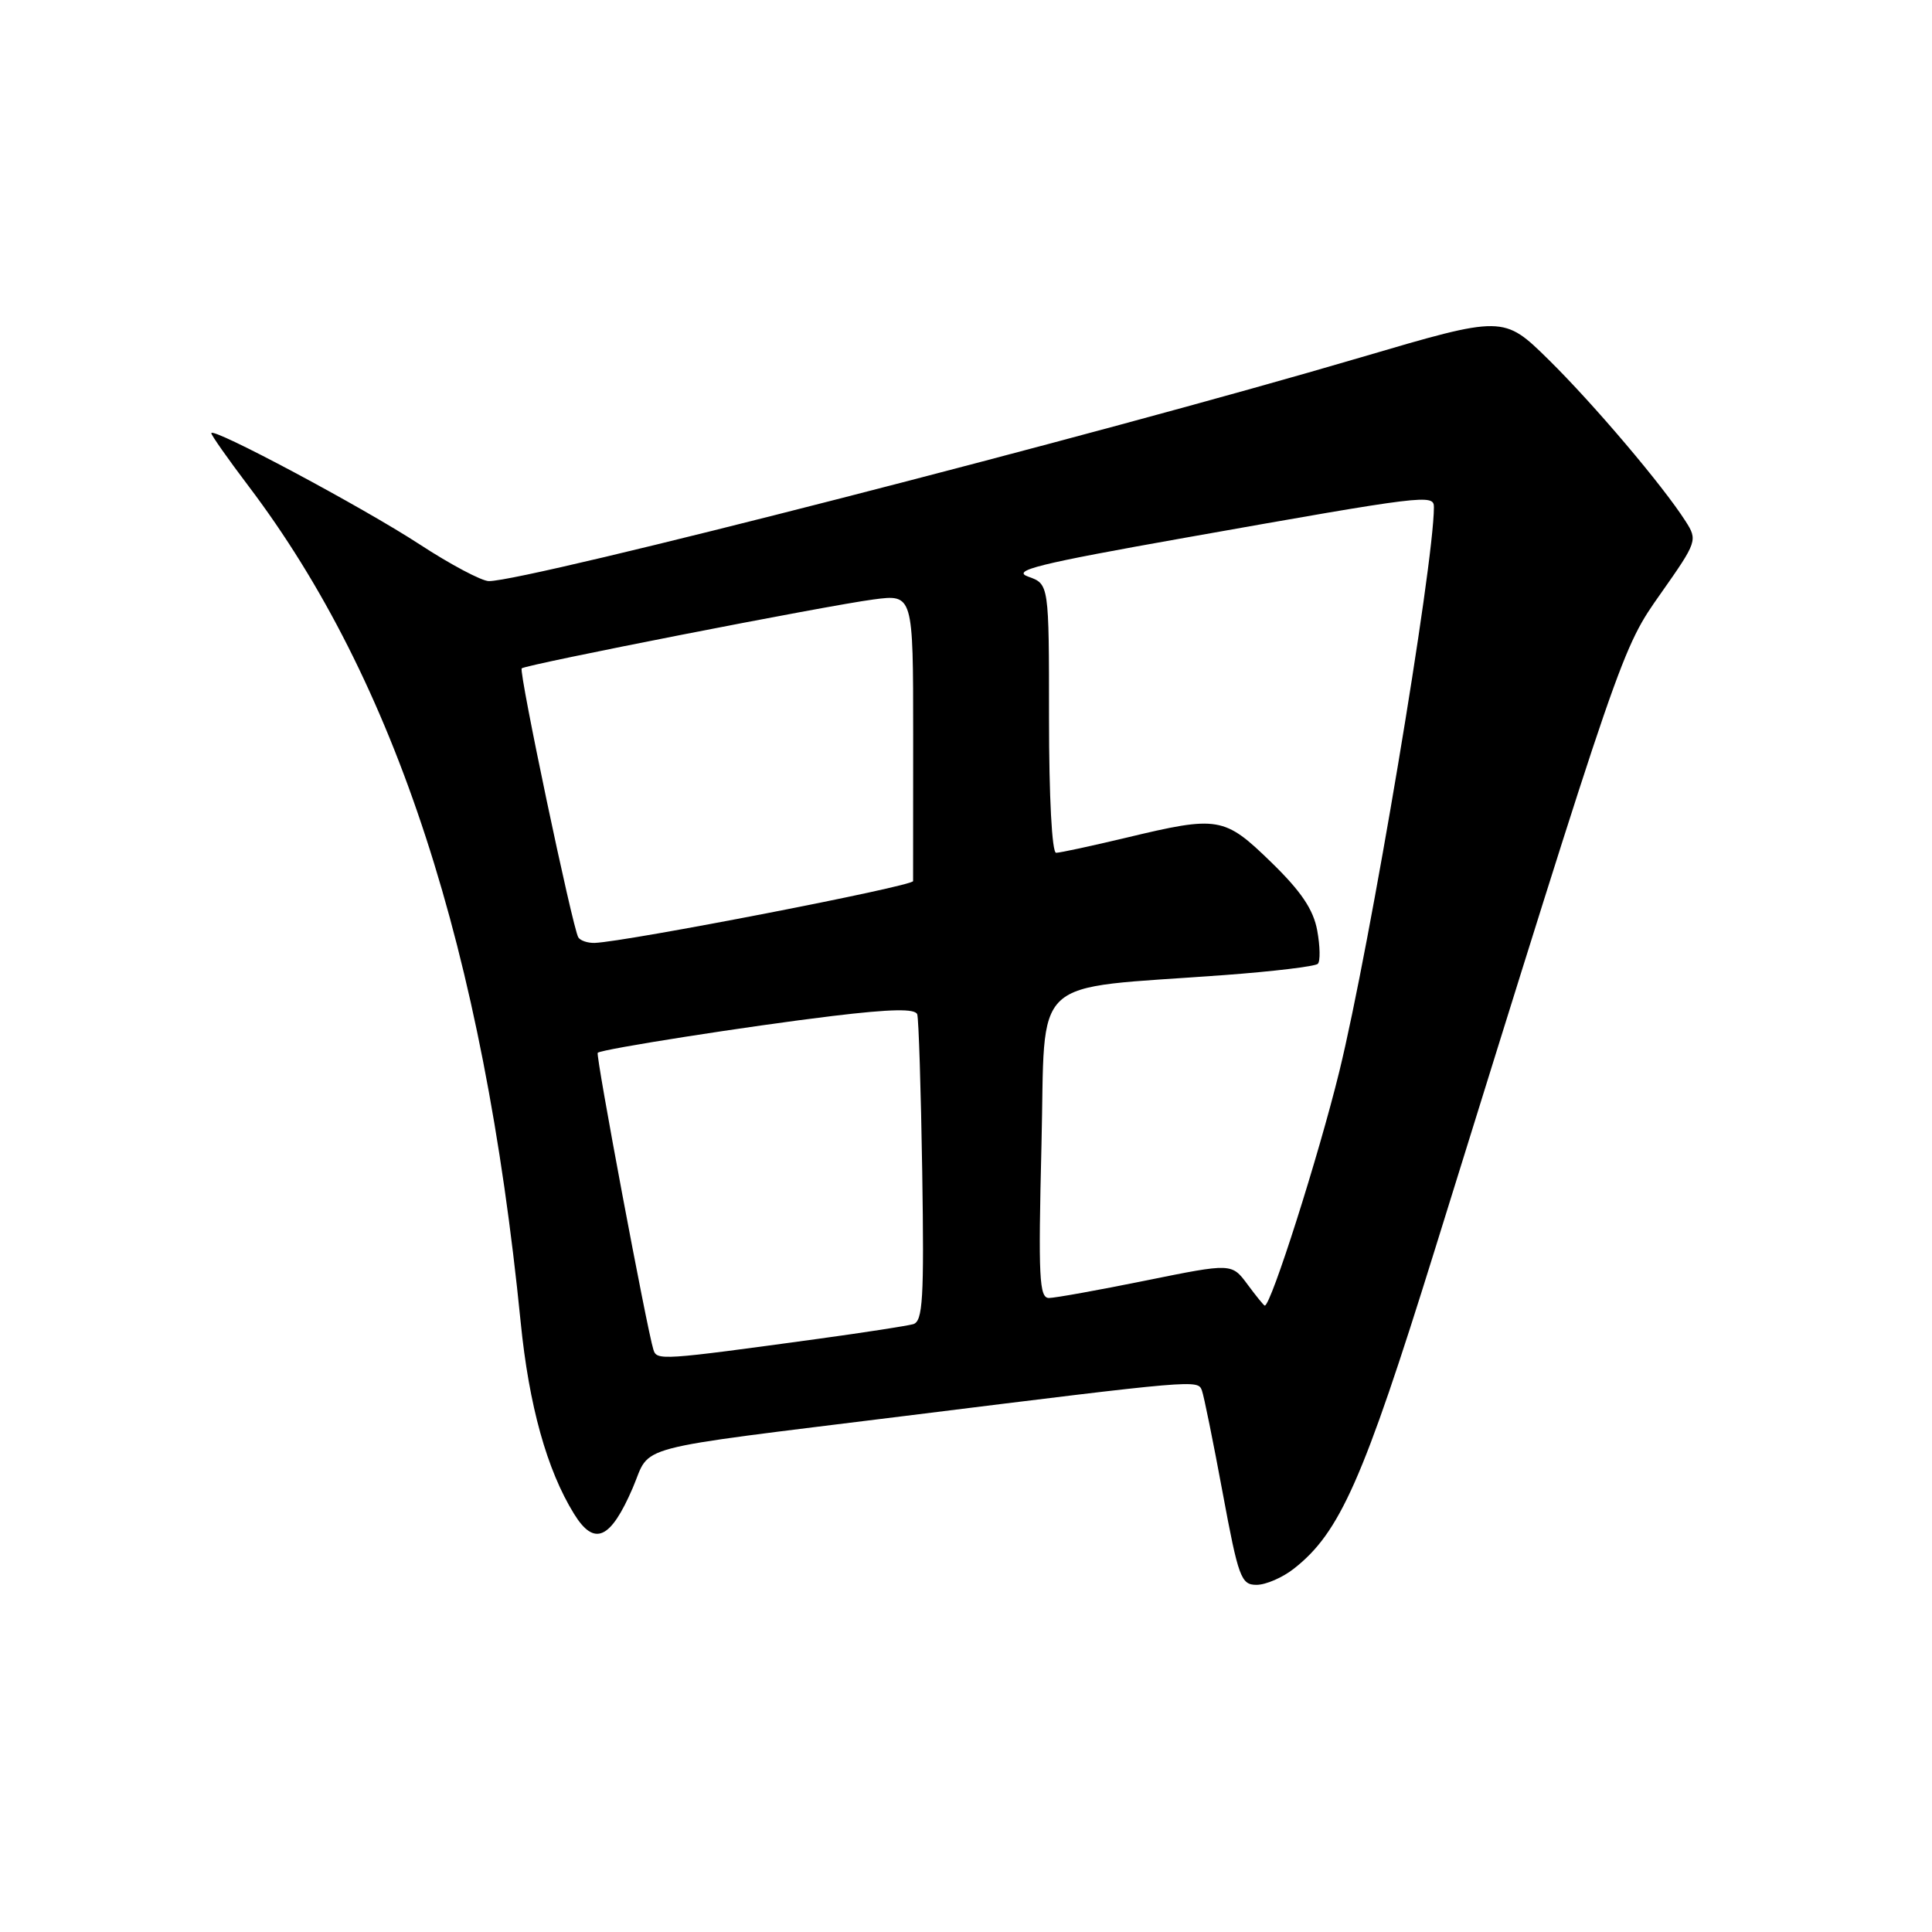 <?xml version="1.0" encoding="UTF-8" standalone="no"?>
<!DOCTYPE svg PUBLIC "-//W3C//DTD SVG 1.1//EN" "http://www.w3.org/Graphics/SVG/1.1/DTD/svg11.dtd" >
<svg xmlns="http://www.w3.org/2000/svg" xmlns:xlink="http://www.w3.org/1999/xlink" version="1.1" viewBox="0 0 256 256">
 <g >
 <path fill="currentColor"
d=" M 171.48 207.83 C 177.54 203.07 180.64 196.07 190.03 165.89 C 215.09 85.32 214.85 86.04 220.11 78.57 C 224.88 71.79 224.95 71.57 223.35 69.07 C 220.34 64.35 211.19 53.56 205.18 47.64 C 199.22 41.79 199.22 41.79 180.36 47.34 C 145.59 57.59 69.94 77.00 64.78 77.00 C 63.84 77.00 59.70 74.81 55.60 72.13 C 48.03 67.19 28.00 56.50 28.00 57.40 C 28.00 57.67 30.22 60.83 32.94 64.42 C 52.45 90.19 64.07 125.90 68.99 175.17 C 70.09 186.25 72.47 194.78 76.06 200.59 C 78.75 204.95 80.89 204.00 83.84 197.16 C 86.35 191.31 82.90 192.22 120.00 187.61 C 158.77 182.79 158.71 182.80 159.26 184.25 C 159.52 184.94 160.75 191.01 162.00 197.75 C 164.10 209.07 164.45 210.00 166.50 210.00 C 167.73 210.00 169.97 209.03 171.48 207.83 Z  M 86.58 178.84 C 85.74 176.22 78.90 139.77 79.20 139.50 C 79.74 139.01 99.23 135.96 110.34 134.62 C 118.10 133.69 121.28 133.63 121.54 134.41 C 121.73 135.01 122.03 144.39 122.20 155.26 C 122.46 172.15 122.28 175.09 121.00 175.46 C 120.17 175.69 114.55 176.56 108.50 177.39 C 87.53 180.26 87.04 180.29 86.58 178.84 Z  M 165.30 170.19 C 163.21 167.37 163.21 167.37 151.86 169.67 C 145.61 170.94 139.82 171.98 139.00 171.99 C 137.70 172.00 137.57 169.31 138.00 151.75 C 138.57 128.78 136.02 131.15 162.25 129.20 C 168.72 128.72 174.29 128.05 174.62 127.71 C 174.96 127.37 174.92 125.38 174.54 123.30 C 174.03 120.51 172.40 118.10 168.44 114.25 C 162.21 108.19 161.45 108.07 149.19 111.01 C 144.61 112.10 140.45 113.00 139.94 113.00 C 139.39 113.00 139.00 105.59 139.00 95.19 C 139.00 77.39 139.00 77.39 136.25 76.41 C 133.96 75.60 137.45 74.73 157.00 71.26 C 188.99 65.58 190.00 65.46 190.00 67.20 C 190.00 74.88 181.53 125.41 177.46 142.00 C 174.72 153.17 168.41 173.00 167.59 173.00 C 167.47 173.00 166.44 171.73 165.30 170.19 Z  M 76.63 124.21 C 75.87 122.98 68.71 88.95 69.13 88.56 C 69.67 88.06 109.55 80.24 115.75 79.43 C 121.00 78.74 121.00 78.74 121.00 97.37 C 121.00 107.62 121.00 116.34 120.99 116.75 C 120.99 117.42 83.08 124.77 78.81 124.94 C 77.88 124.97 76.90 124.64 76.63 124.21 Z "/>
</g>
</svg>
